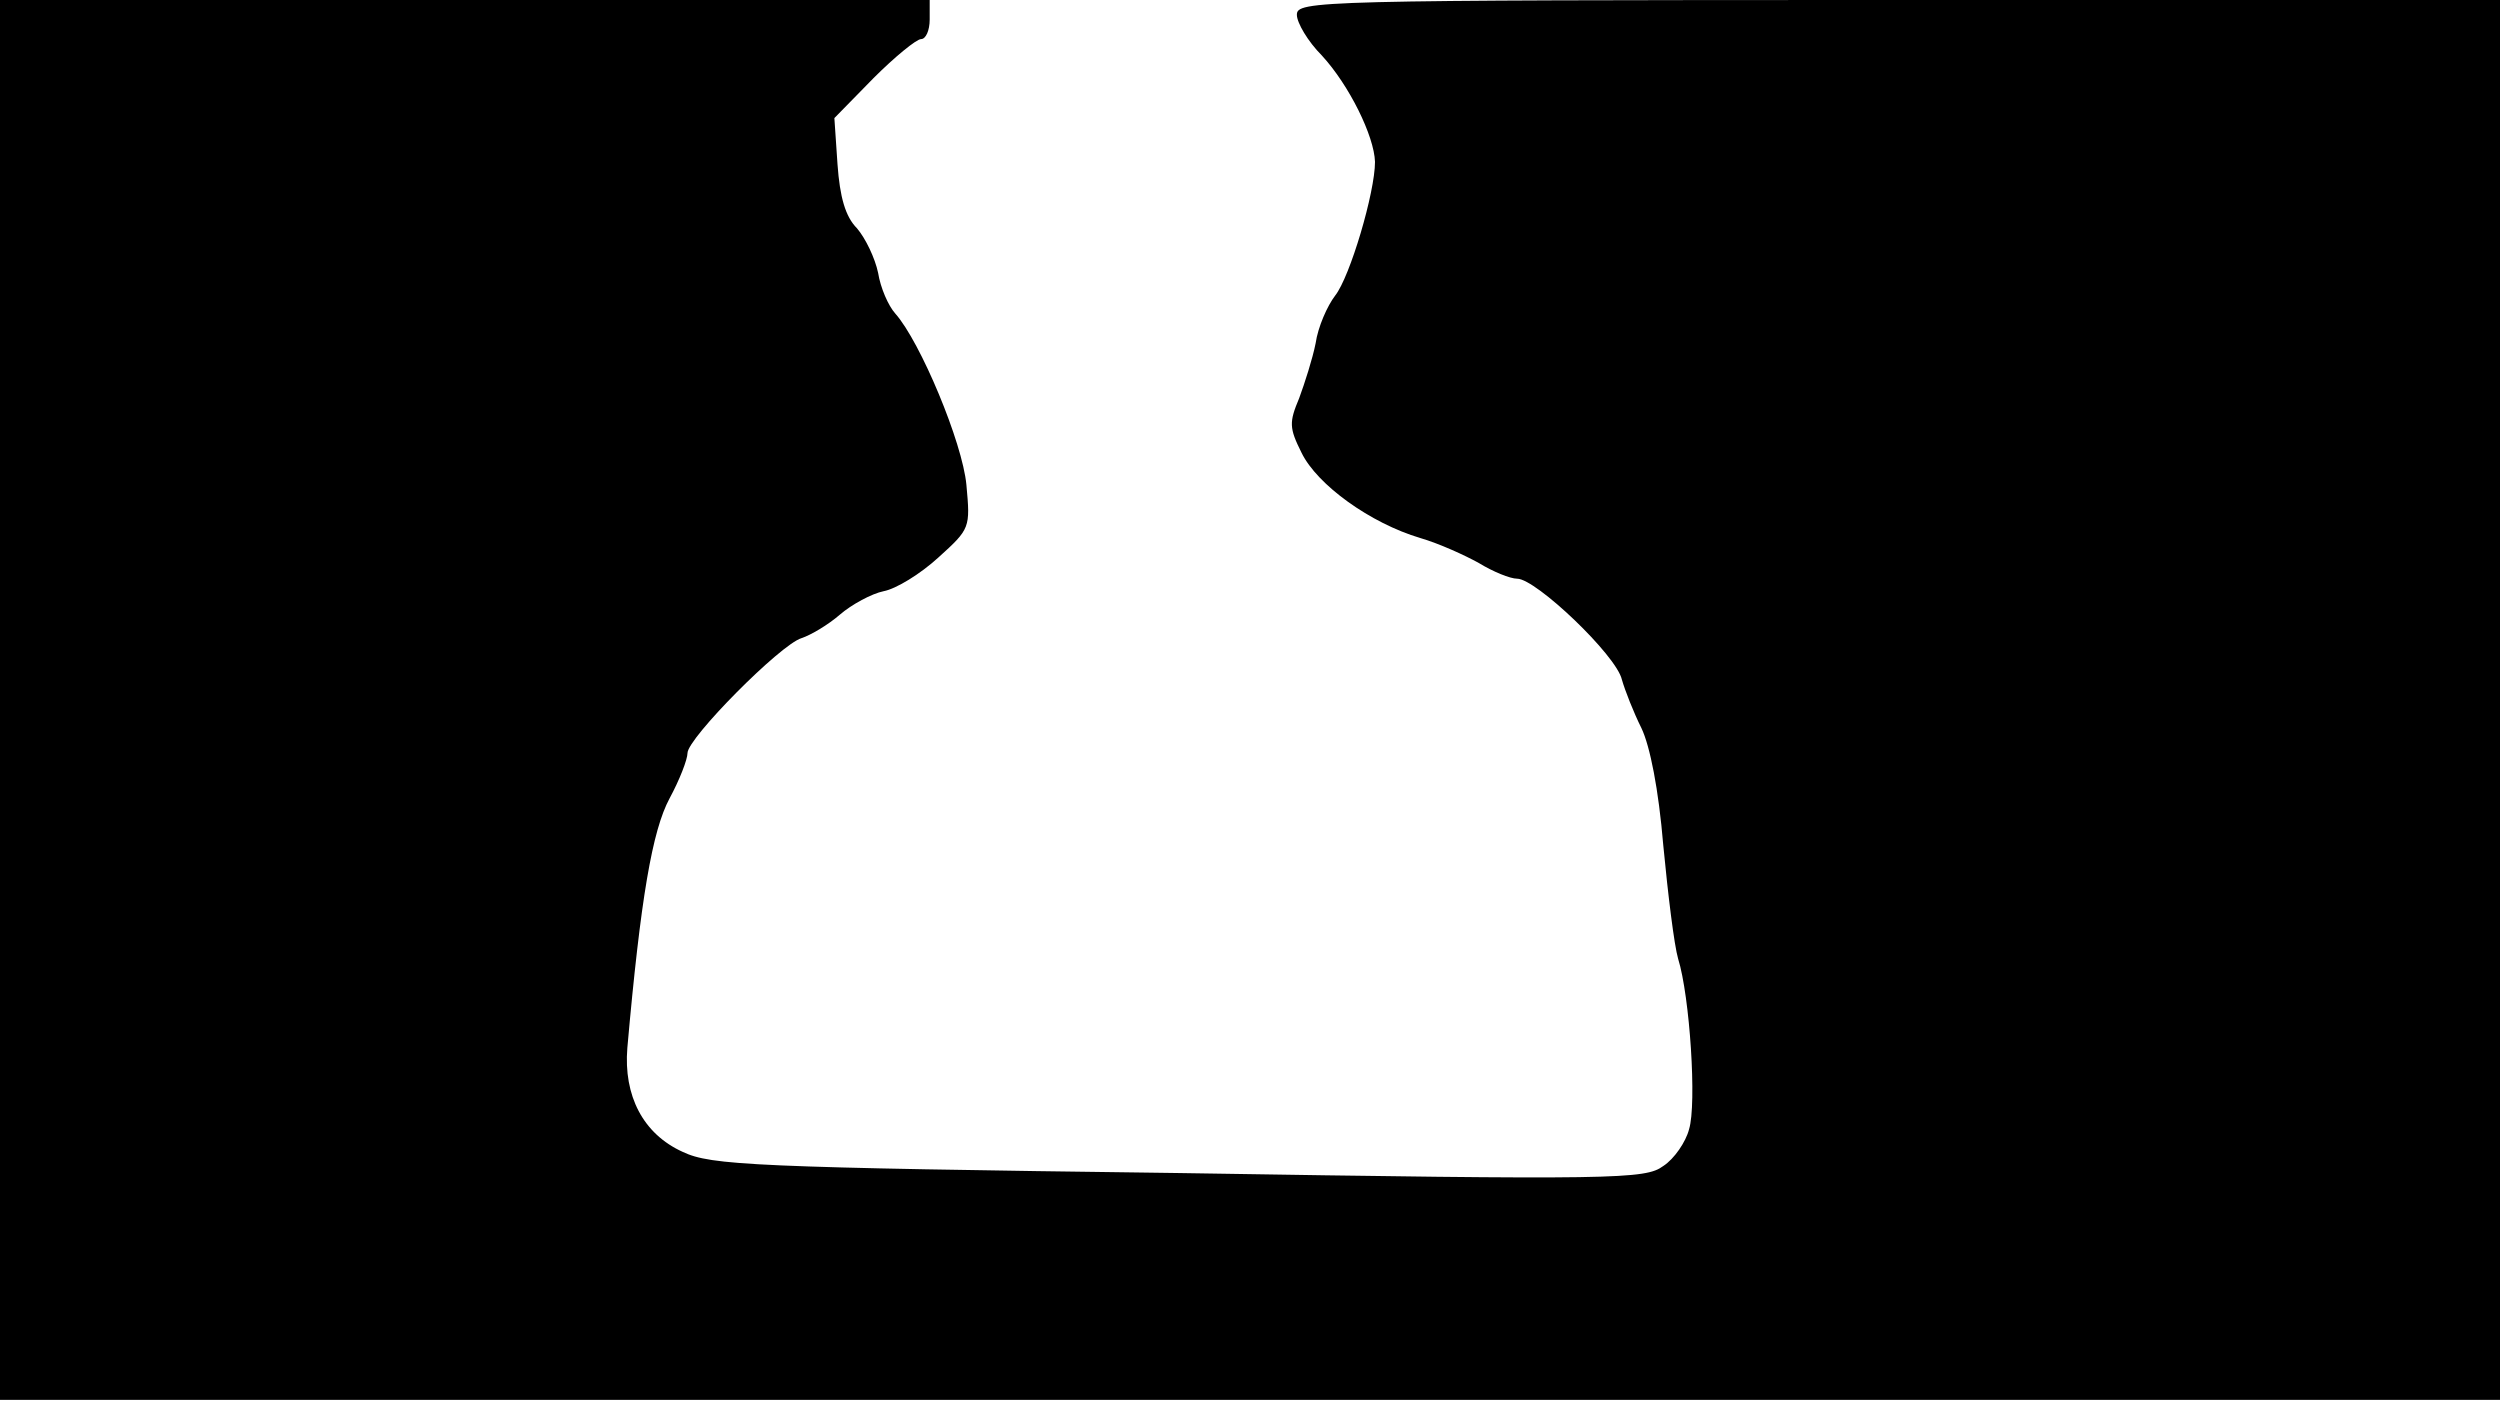 <svg version="1.0" xmlns="http://www.w3.org/2000/svg"
 width="668px" style="transform:scale(1,1.001);" height="375.75px" viewBox="0 0 320 180"
 preserveAspectRatio="xMidYMid meet">
<g transform="translate(0,180) scale(0.1,-0.1)"
fill="#000000" stroke="none">
<path d="M0 905 l0 -895 1600 0 1600 0 0 895 0 895 -770 0 c-749 0 -770 -1 -770 -19 0
-10 14 -34 32 -52 35 -38 67 -103 68 -136 0 -39 -32 -147 -51 -171 -10 -13
-22 -40 -25 -61 -4 -20 -14 -51 -21 -70 -13 -31 -13 -38 3 -70 20 -41 88 -90
152 -109 24 -7 57 -22 75 -32 18 -11 40 -20 49 -20 24 0 127 -98 134 -129 4
-14 15 -42 25 -62 11 -23 22 -78 28 -150 6 -63 14 -128 19 -145 15 -48 24
-186 14 -218 -4 -16 -19 -38 -33 -47 -23 -17 -58 -18 -620 -9 -547 7 -599 10
-635 27 -51 23 -76 72 -71 133 17 192 32 278 54 319 13 24 23 50 23 58 0 19
119 139 146 147 12 4 34 17 49 30 15 13 41 27 56 30 16 3 47 22 70 43 41 37
41 38 36 93 -5 54 -59 183 -91 219 -9 10 -19 33 -22 52 -4 19 -16 44 -27 57
-15 15 -22 40 -25 82 l-4 59 50 51 c27 27 55 50 61 50 6 0 11 11 11 25 l0 25
-595 0 -595 0 0 -895z"/>
</g>
</svg>

